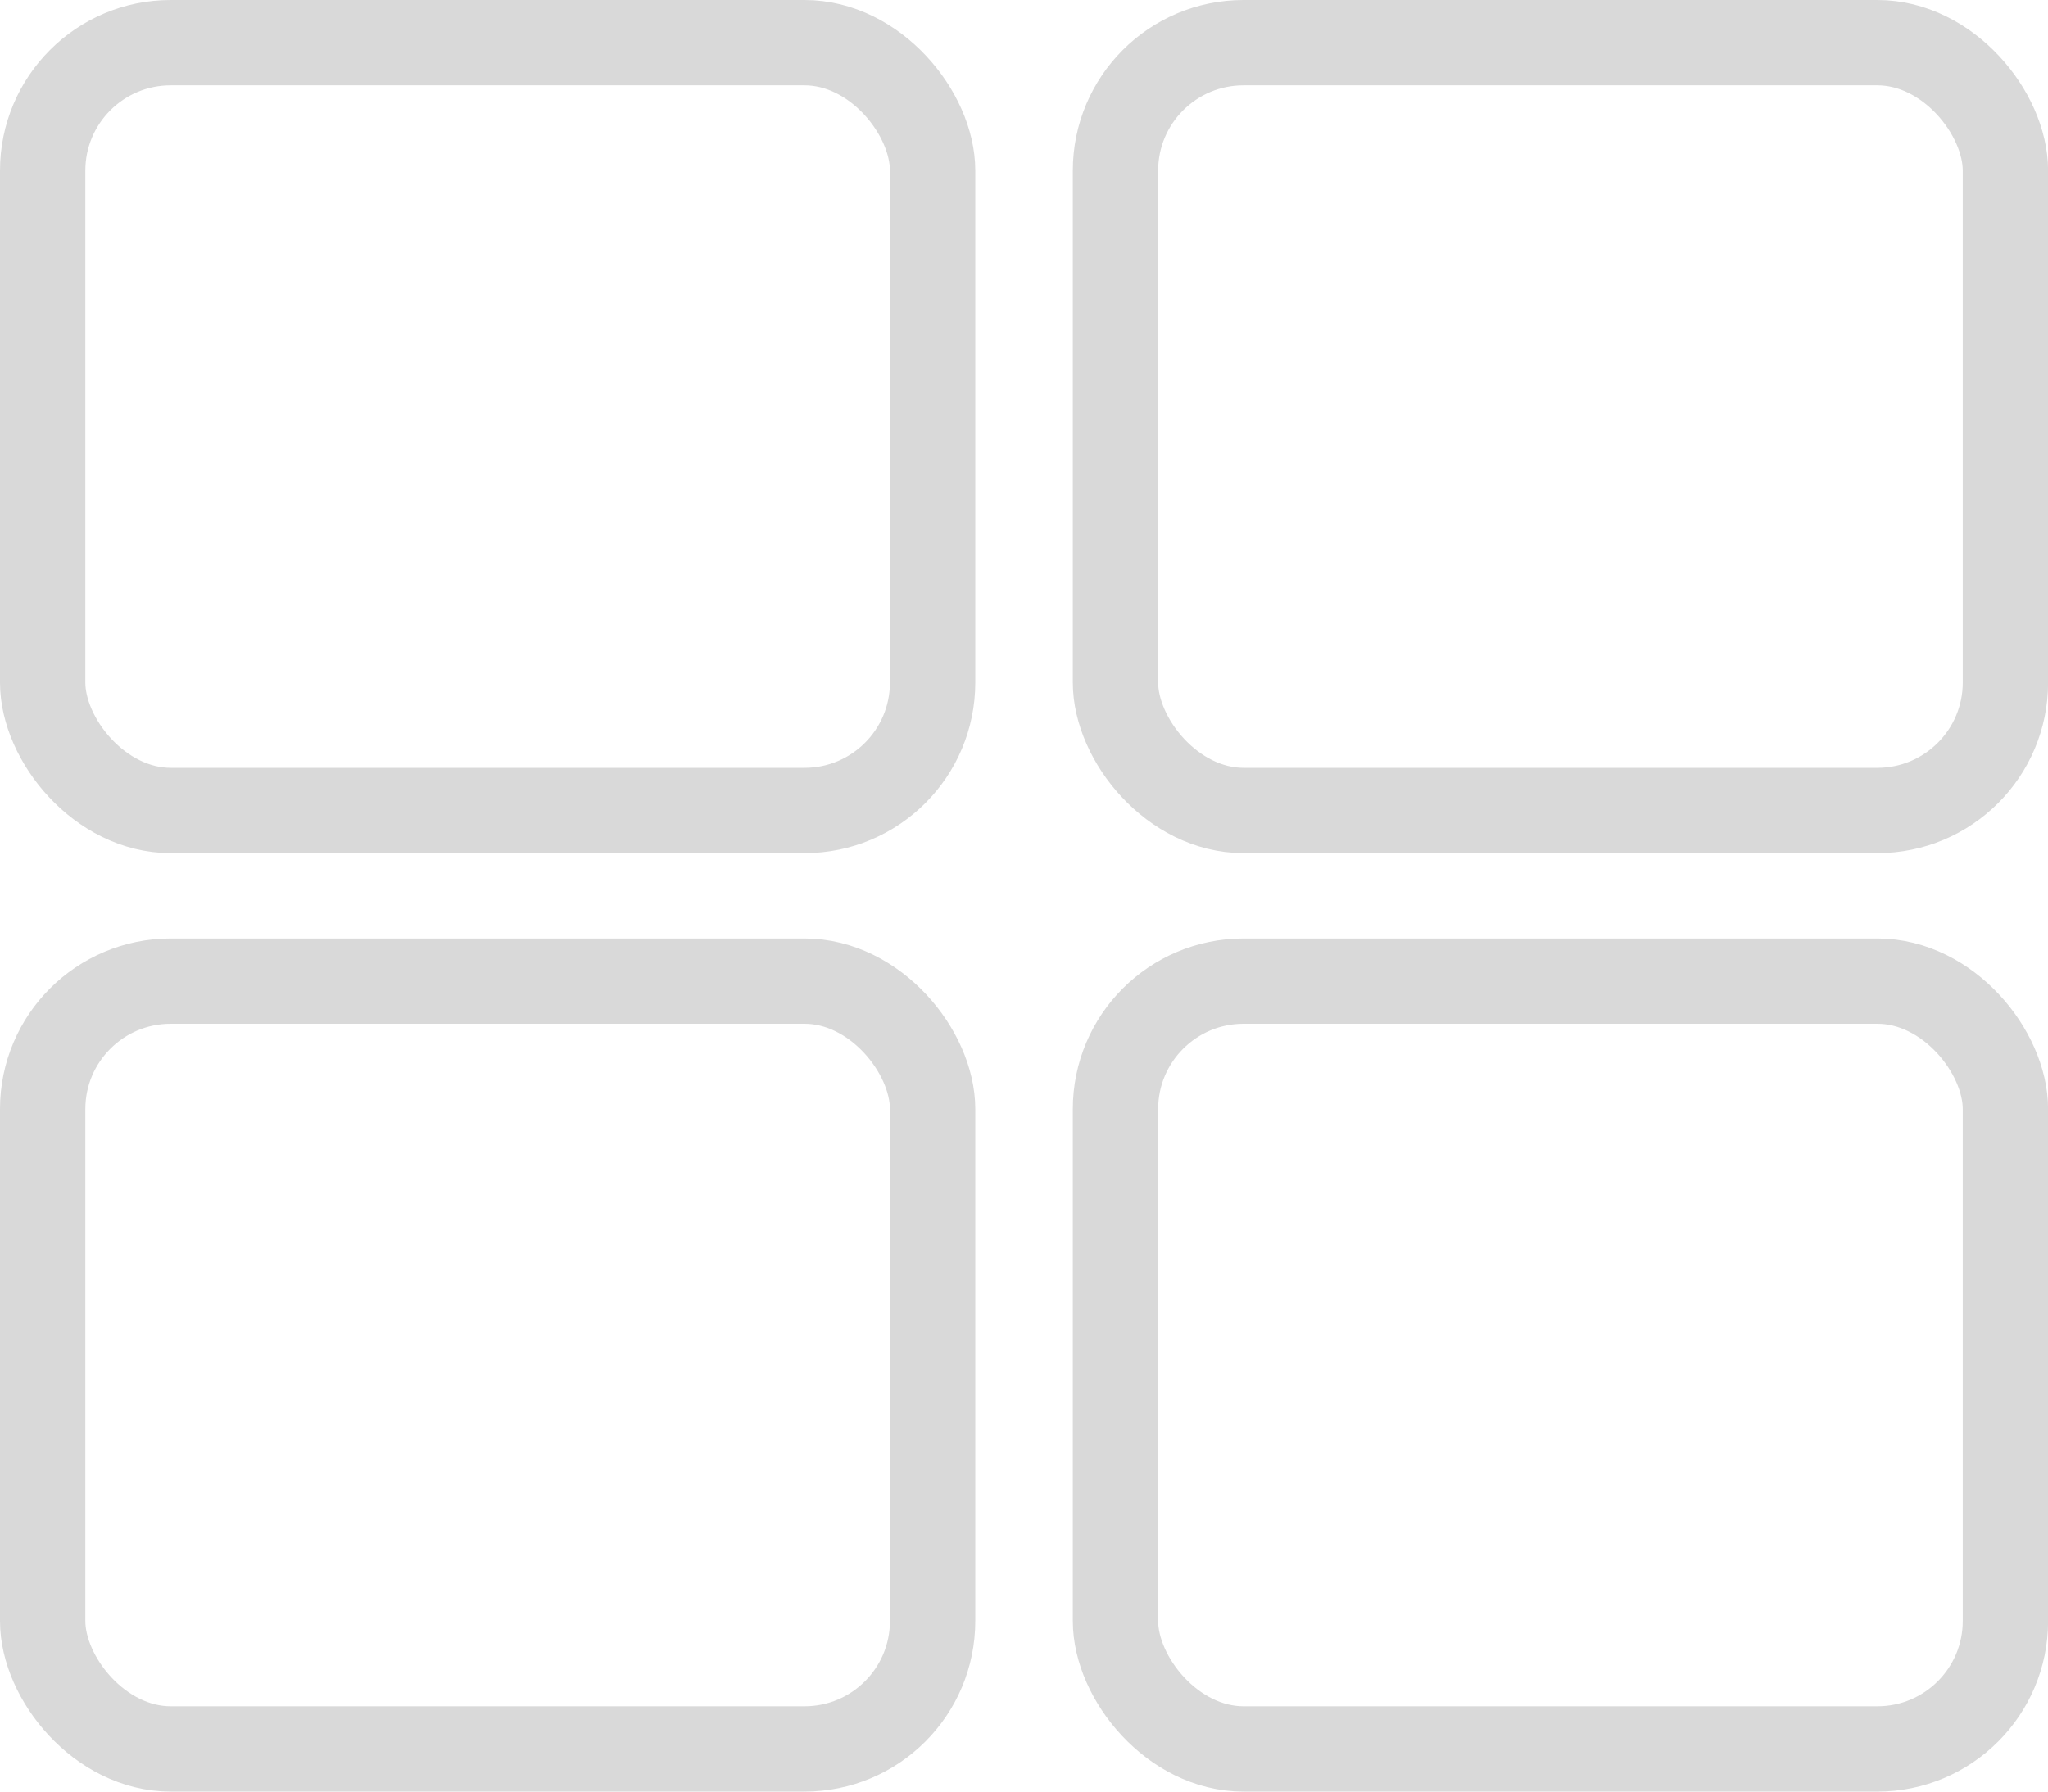 <svg width="24" height="21" viewBox="0 0 24 21" fill="none" xmlns="http://www.w3.org/2000/svg">
<rect x="0.5" y="0.5" width="10.429" height="9" rx="1.5" stroke="#D9D9D9"/>
<rect x="0.5" y="11.5" width="10.429" height="9" rx="1.5" stroke="#D9D9D9"/>
<rect x="13.072" y="11.5" width="10.429" height="9" rx="1.5" stroke="#D9D9D9"/>
<rect x="13.072" y="0.5" width="10.429" height="9" rx="1.5" stroke="#D9D9D9"/>
</svg>
